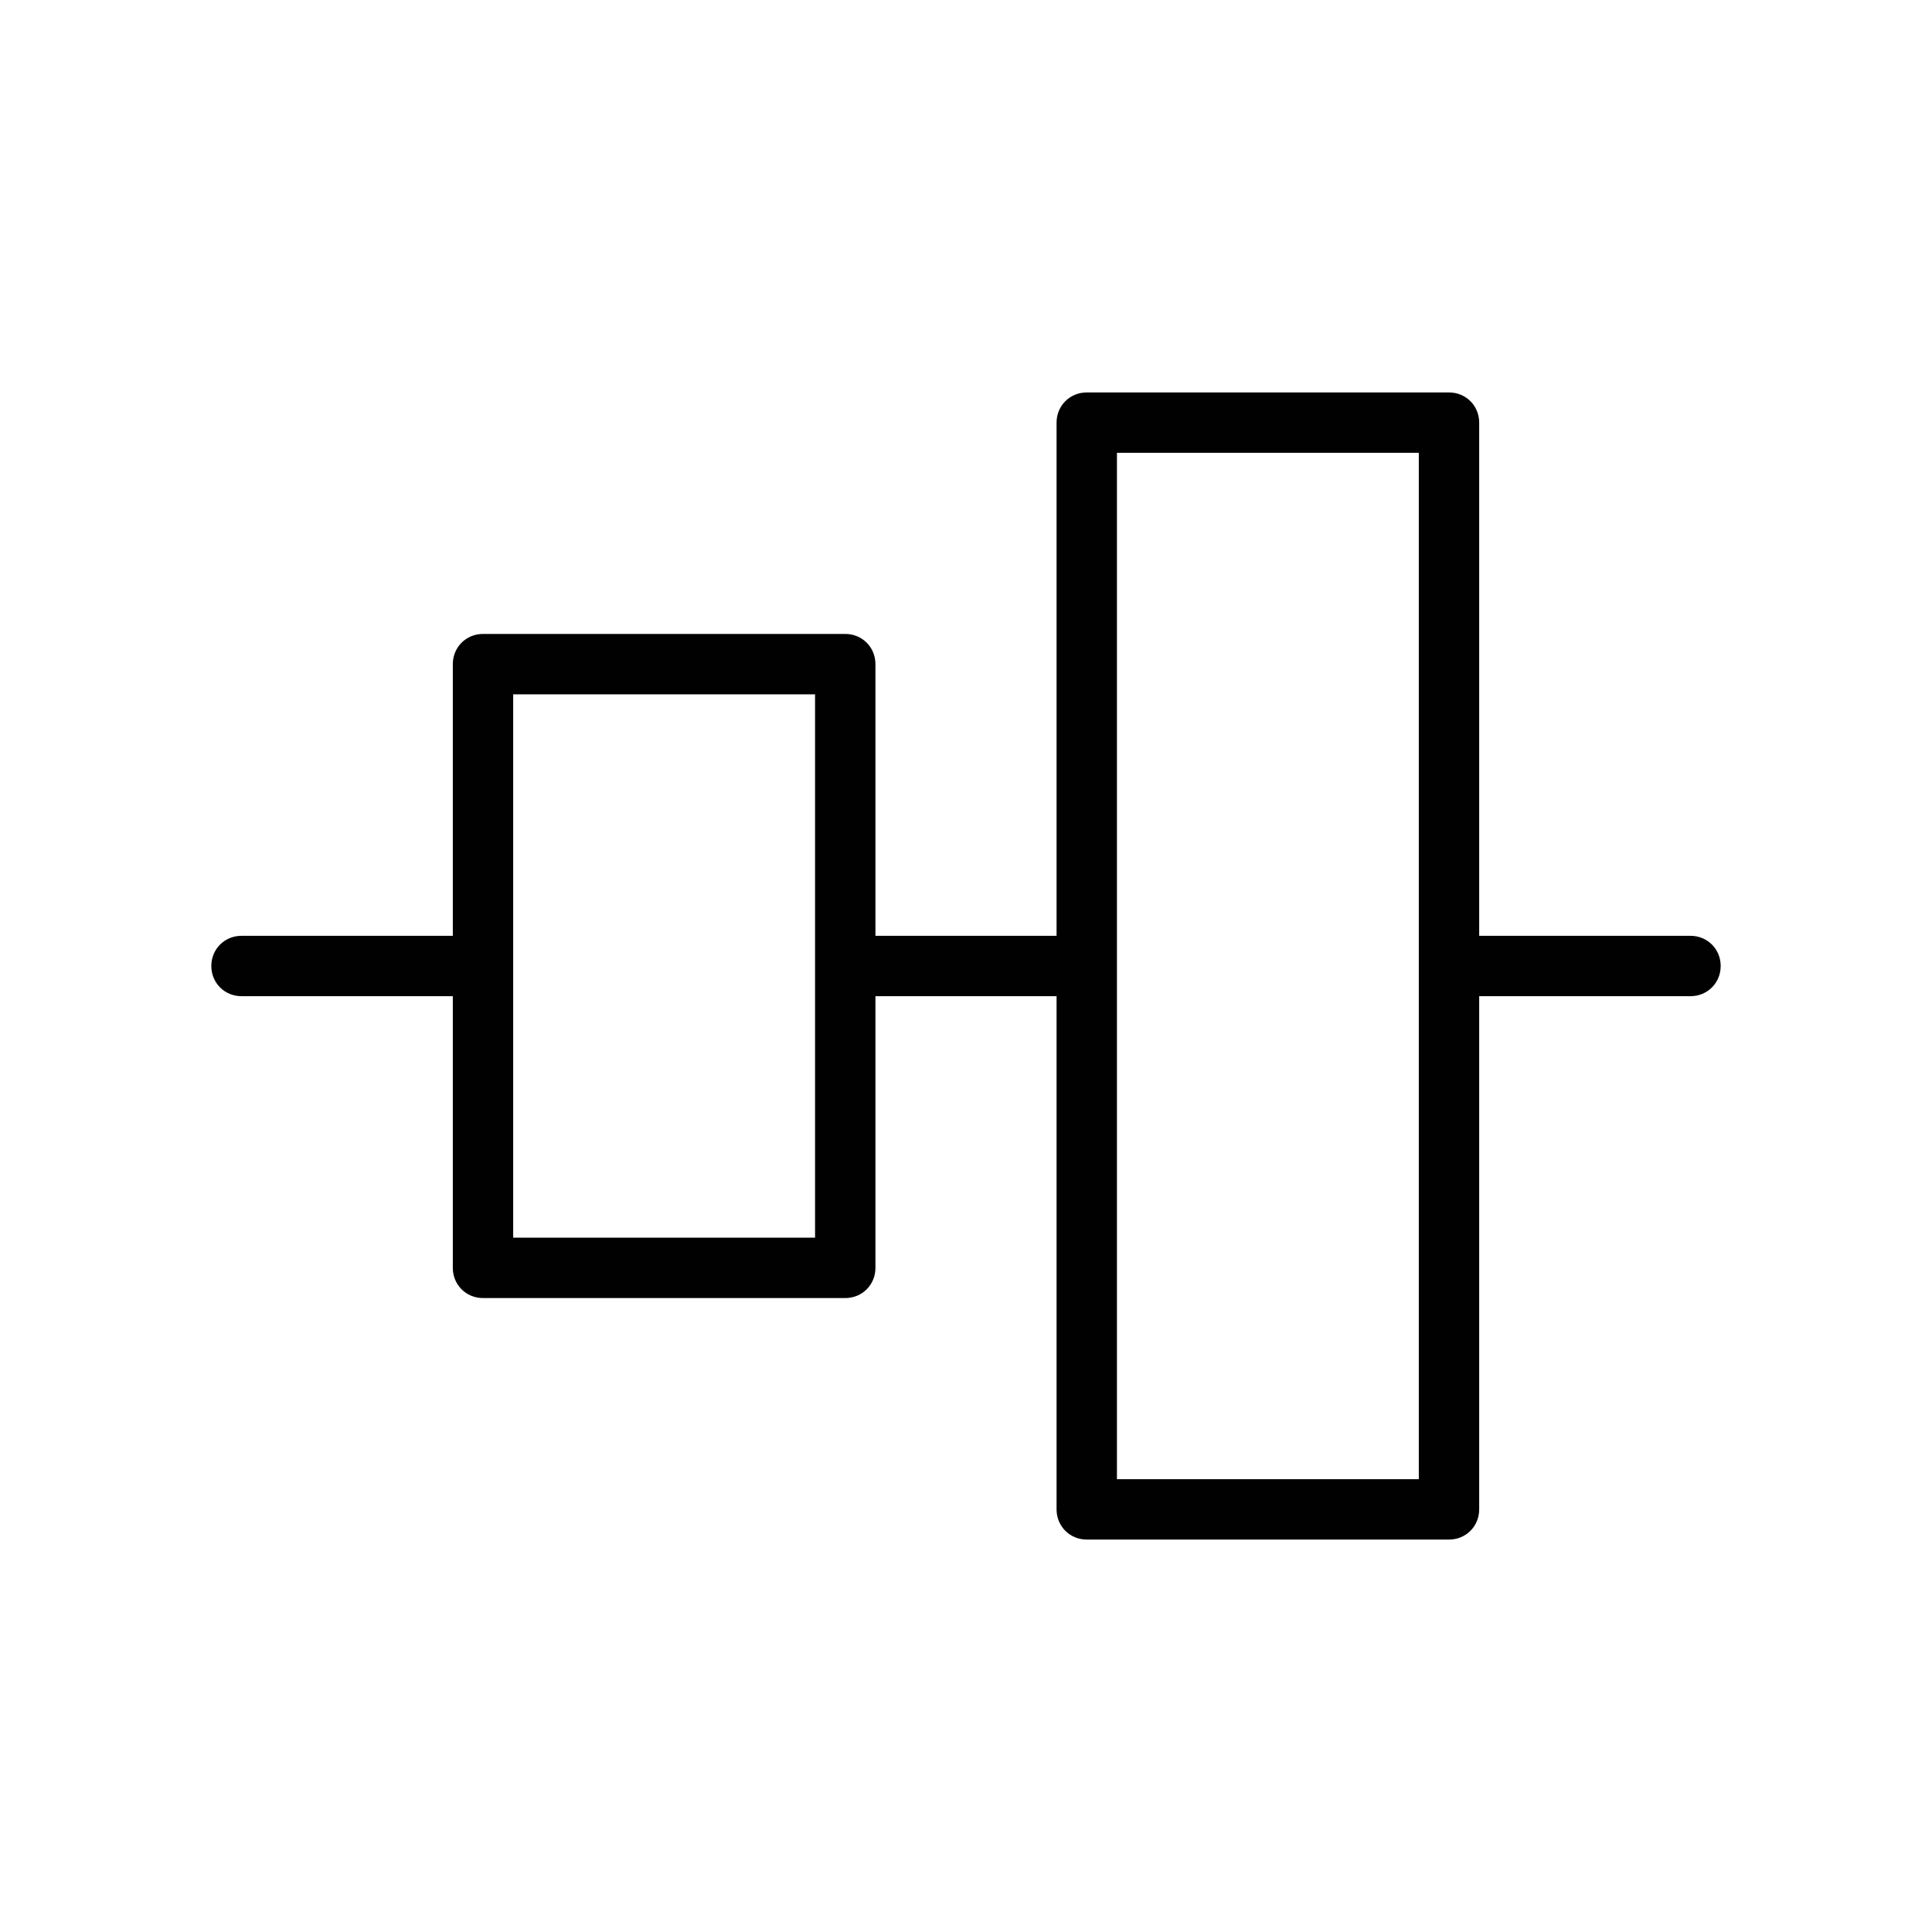 <svg width="32" height="32" viewBox="0 0 32 32" fill="none" xmlns="http://www.w3.org/2000/svg">
<path d="M4 16.5H7.5V21C7.5 21.28 7.72 21.5 8 21.5H14C14.28 21.5 14.5 21.28 14.5 21V16.5H17.5V25C17.5 25.28 17.72 25.5 18 25.5H24C24.28 25.5 24.5 25.28 24.5 25V16.5H28C28.28 16.5 28.5 16.28 28.5 16C28.5 15.72 28.28 15.5 28 15.5H24.5V7C24.5 6.72 24.28 6.5 24 6.5H18C17.72 6.5 17.5 6.72 17.5 7V15.5H14.5V11C14.5 10.72 14.28 10.5 14 10.5H8C7.72 10.5 7.5 10.72 7.5 11V15.5H4C3.72 15.5 3.5 15.72 3.5 16C3.5 16.28 3.72 16.5 4 16.5ZM18.5 7.5H23.5V24.5H18.5V7.5ZM8.5 11.5H13.5V20.5H8.5V11.5Z" fill="#010101"/>
</svg>
